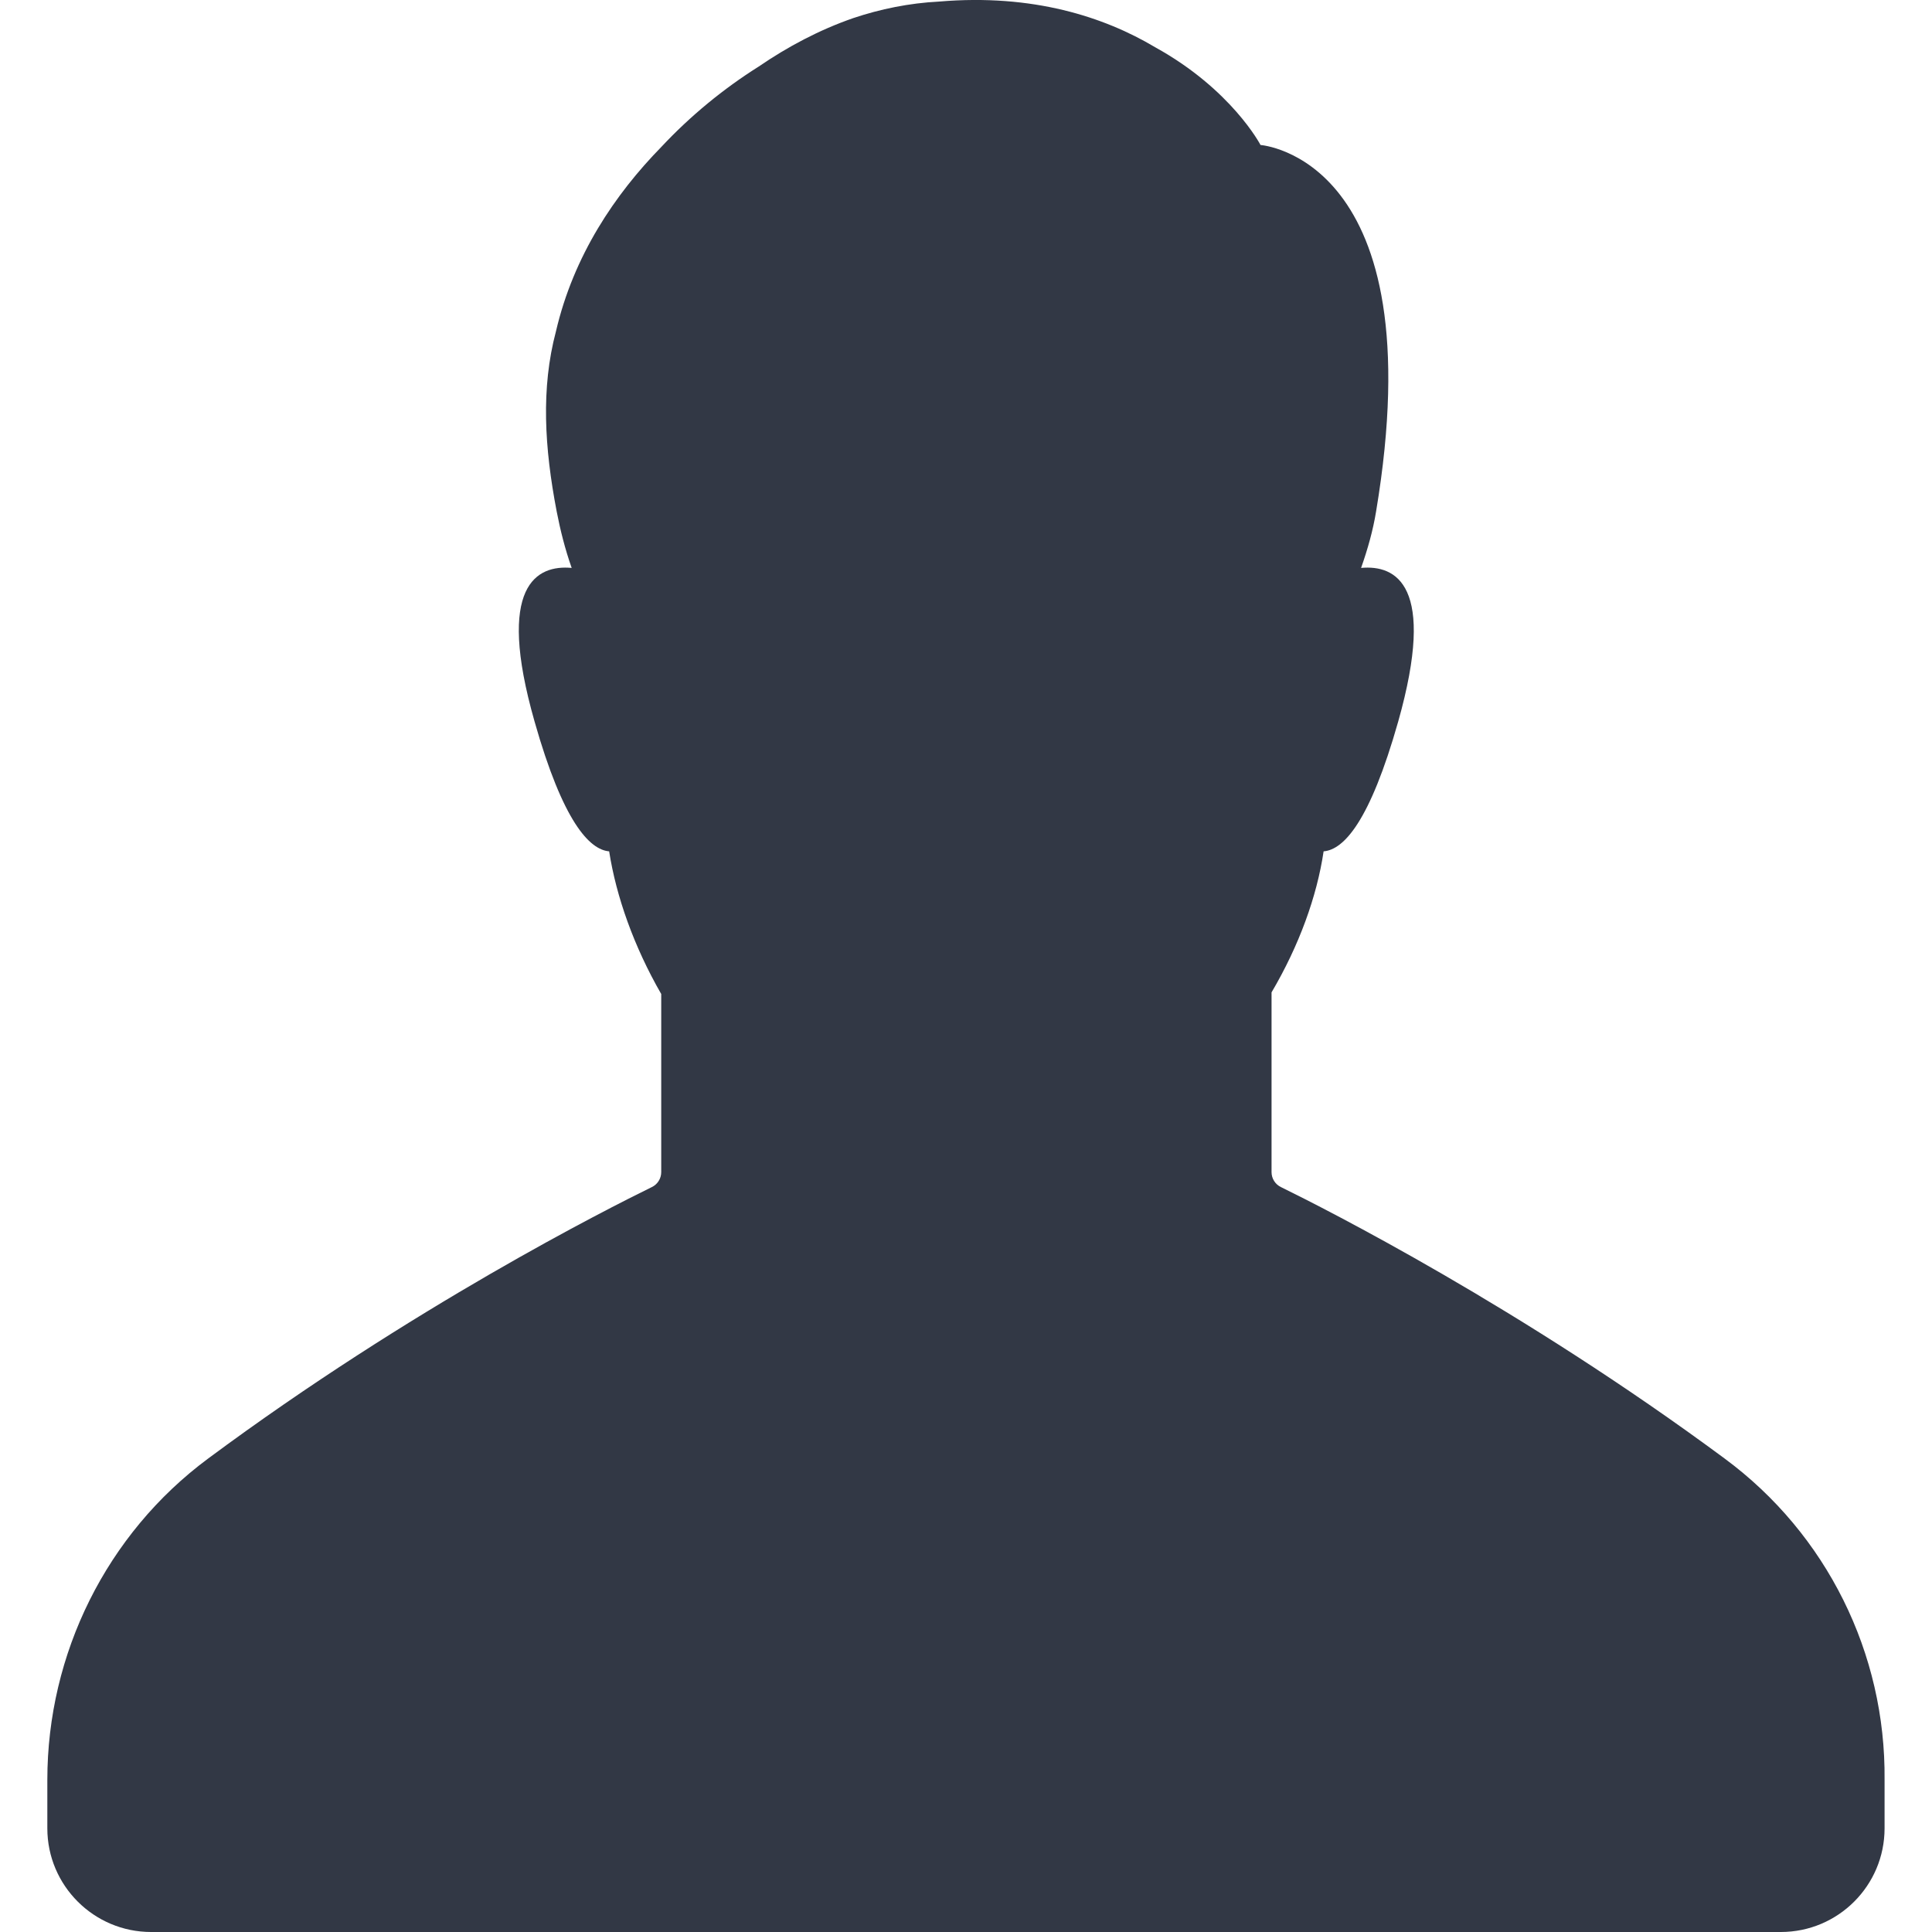 <svg xmlns="http://www.w3.org/2000/svg" xmlns:xlink="http://www.w3.org/1999/xlink" width="20" height="20" viewBox="0 0 20 20">
  <defs>
    <path id="ic-user-a" d="M18.855,16.1 C16.744,14.537 14.718,13.513 14.261,13.289 C14.2,13.26 14.163,13.199 14.163,13.134 L14.163,11.273 C14.449,10.788 14.633,10.278 14.702,9.813 C14.91,9.796 15.18,9.507 15.474,8.47 C15.874,7.054 15.449,6.846 15.09,6.879 C15.159,6.683 15.213,6.491 15.245,6.296 C15.858,2.628 14.049,2.501 14.049,2.501 C14.049,2.501 13.75,1.926 12.958,1.489 C12.431,1.175 11.692,0.934 10.724,1.016 C10.41,1.032 10.112,1.094 9.834,1.187 L9.834,1.187 C9.479,1.31 9.152,1.485 8.854,1.689 C8.49,1.918 8.147,2.199 7.845,2.522 C7.367,3.011 6.938,3.644 6.755,4.431 C6.599,5.019 6.636,5.635 6.763,6.296 L6.763,6.296 C6.8,6.487 6.849,6.683 6.918,6.879 C6.559,6.846 6.13,7.054 6.534,8.47 C6.828,9.507 7.102,9.796 7.306,9.813 C7.379,10.282 7.563,10.8 7.845,11.29 L7.845,13.134 C7.845,13.199 7.808,13.26 7.747,13.289 C7.29,13.513 5.264,14.533 3.153,16.1 C2.103,16.879 1.49,18.12 1.49,19.425 L1.49,19.927 C1.49,20.519 1.972,21 2.564,21 L9.752,21 L12.248,21 L19.435,21 C20.028,21 20.509,20.519 20.509,19.927 L20.509,19.425 C20.522,18.115 19.909,16.879 18.855,16.1 Z"/>
  </defs>
  <use fill="#323845" transform="translate(-1 -1)" xlink:href="#ic-user-a"/>
</svg>
